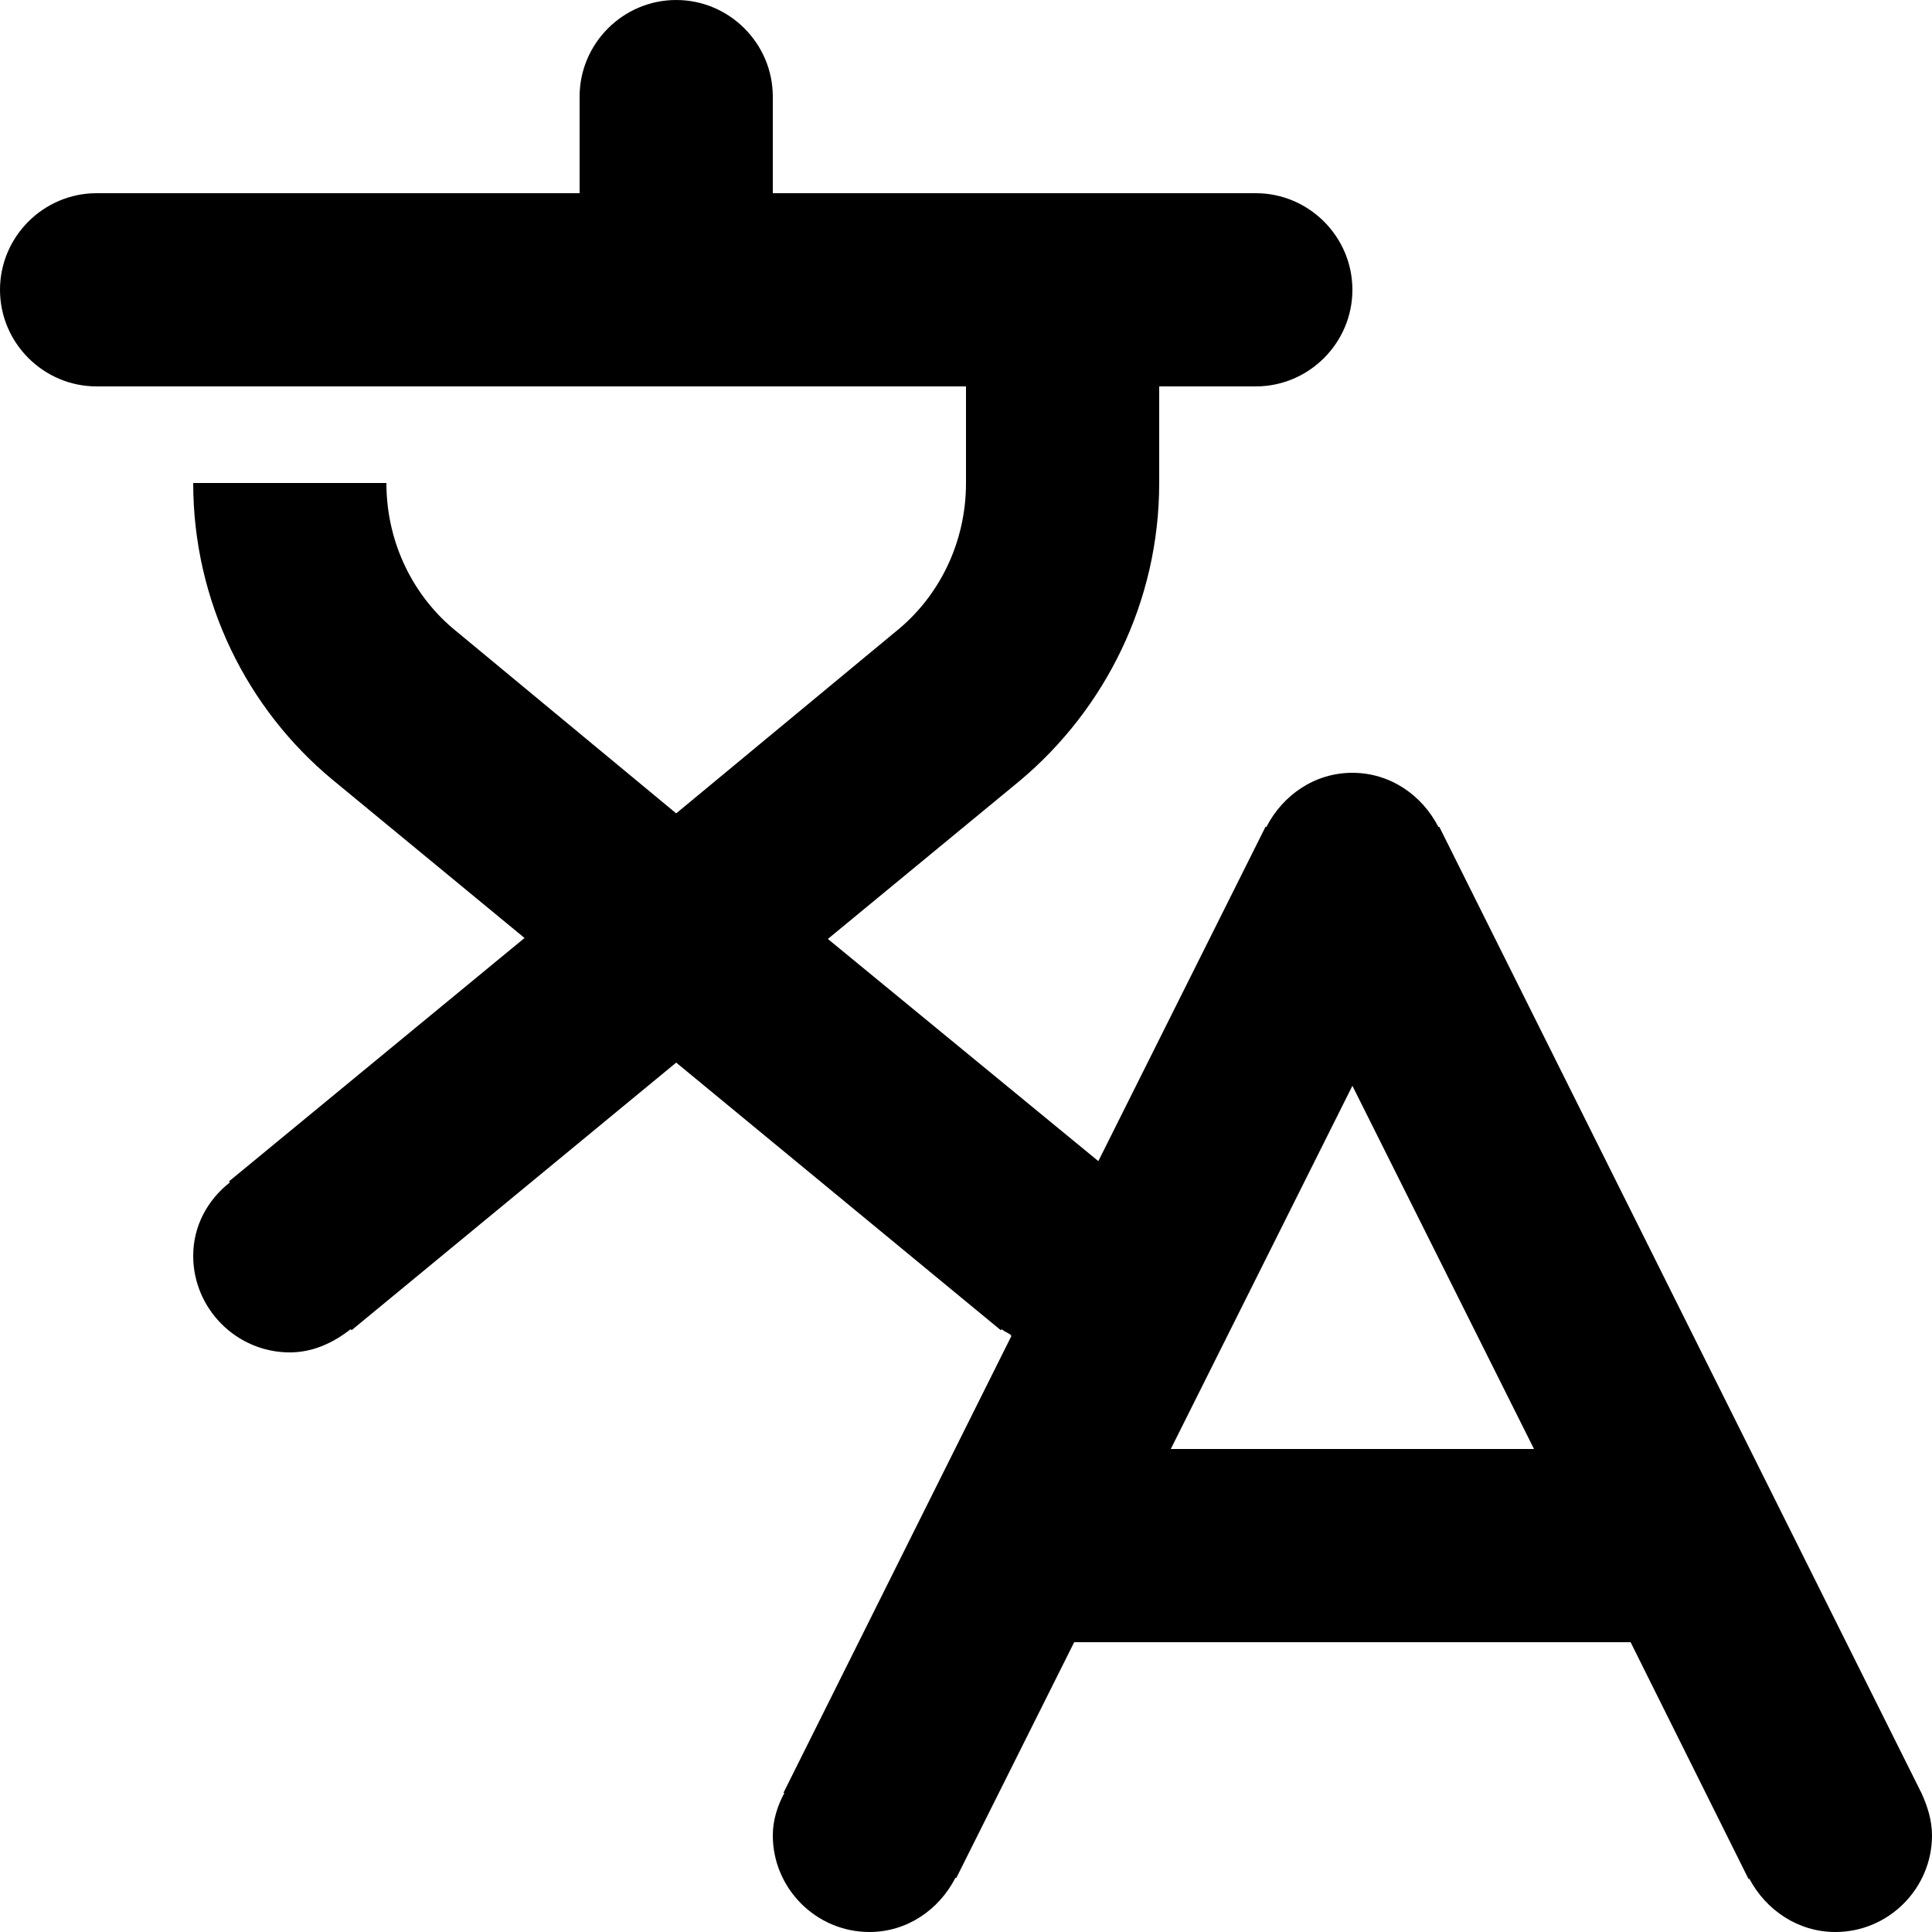 <svg xmlns="http://www.w3.org/2000/svg" viewBox="0 0 20 20"><path fill-rule="evenodd" clip-rule="evenodd" d="M19.89 18.56l-4.99-10h-.01c-.17-.33-.5-.56-.89-.56s-.72.23-.89.56h-.01l-1.73 3.46-2.8-2.3 1.99-1.64C11.44 7.34 12 6.23 12 5V4h1c.55 0 1-.45 1-1s-.45-1-1-1H8V1c0-.55-.45-1-1-1S6 .45 6 1v1H1c-.55 0-1 .45-1 1s.45 1 1 1h9v1c0 .62-.28 1.18-.73 1.54L7 8.42 4.73 6.54C4.28 6.18 4 5.62 4 5H2c0 1.23.56 2.34 1.44 3.07l1.99 1.64-3.06 2.52.01.01c-.23.18-.38.45-.38.76 0 .55.45 1 1 1 .24 0 .45-.1.63-.24l.01.01L7 11l3.36 2.77.01-.01c.02.02.05.03.08.05.01 0 .01.01.02.02l-2.36 4.73h.01c-.07.13-.12.28-.12.44 0 .55.45 1 1 1 .39 0 .72-.23.89-.56h.01L11.12 17h5.76l1.22 2.45h.01c.17.32.5.55.89.55.55 0 1-.45 1-1 0-.16-.05-.31-.11-.44zM12.12 15L14 11.24 15.88 15h-3.76z"/></svg>